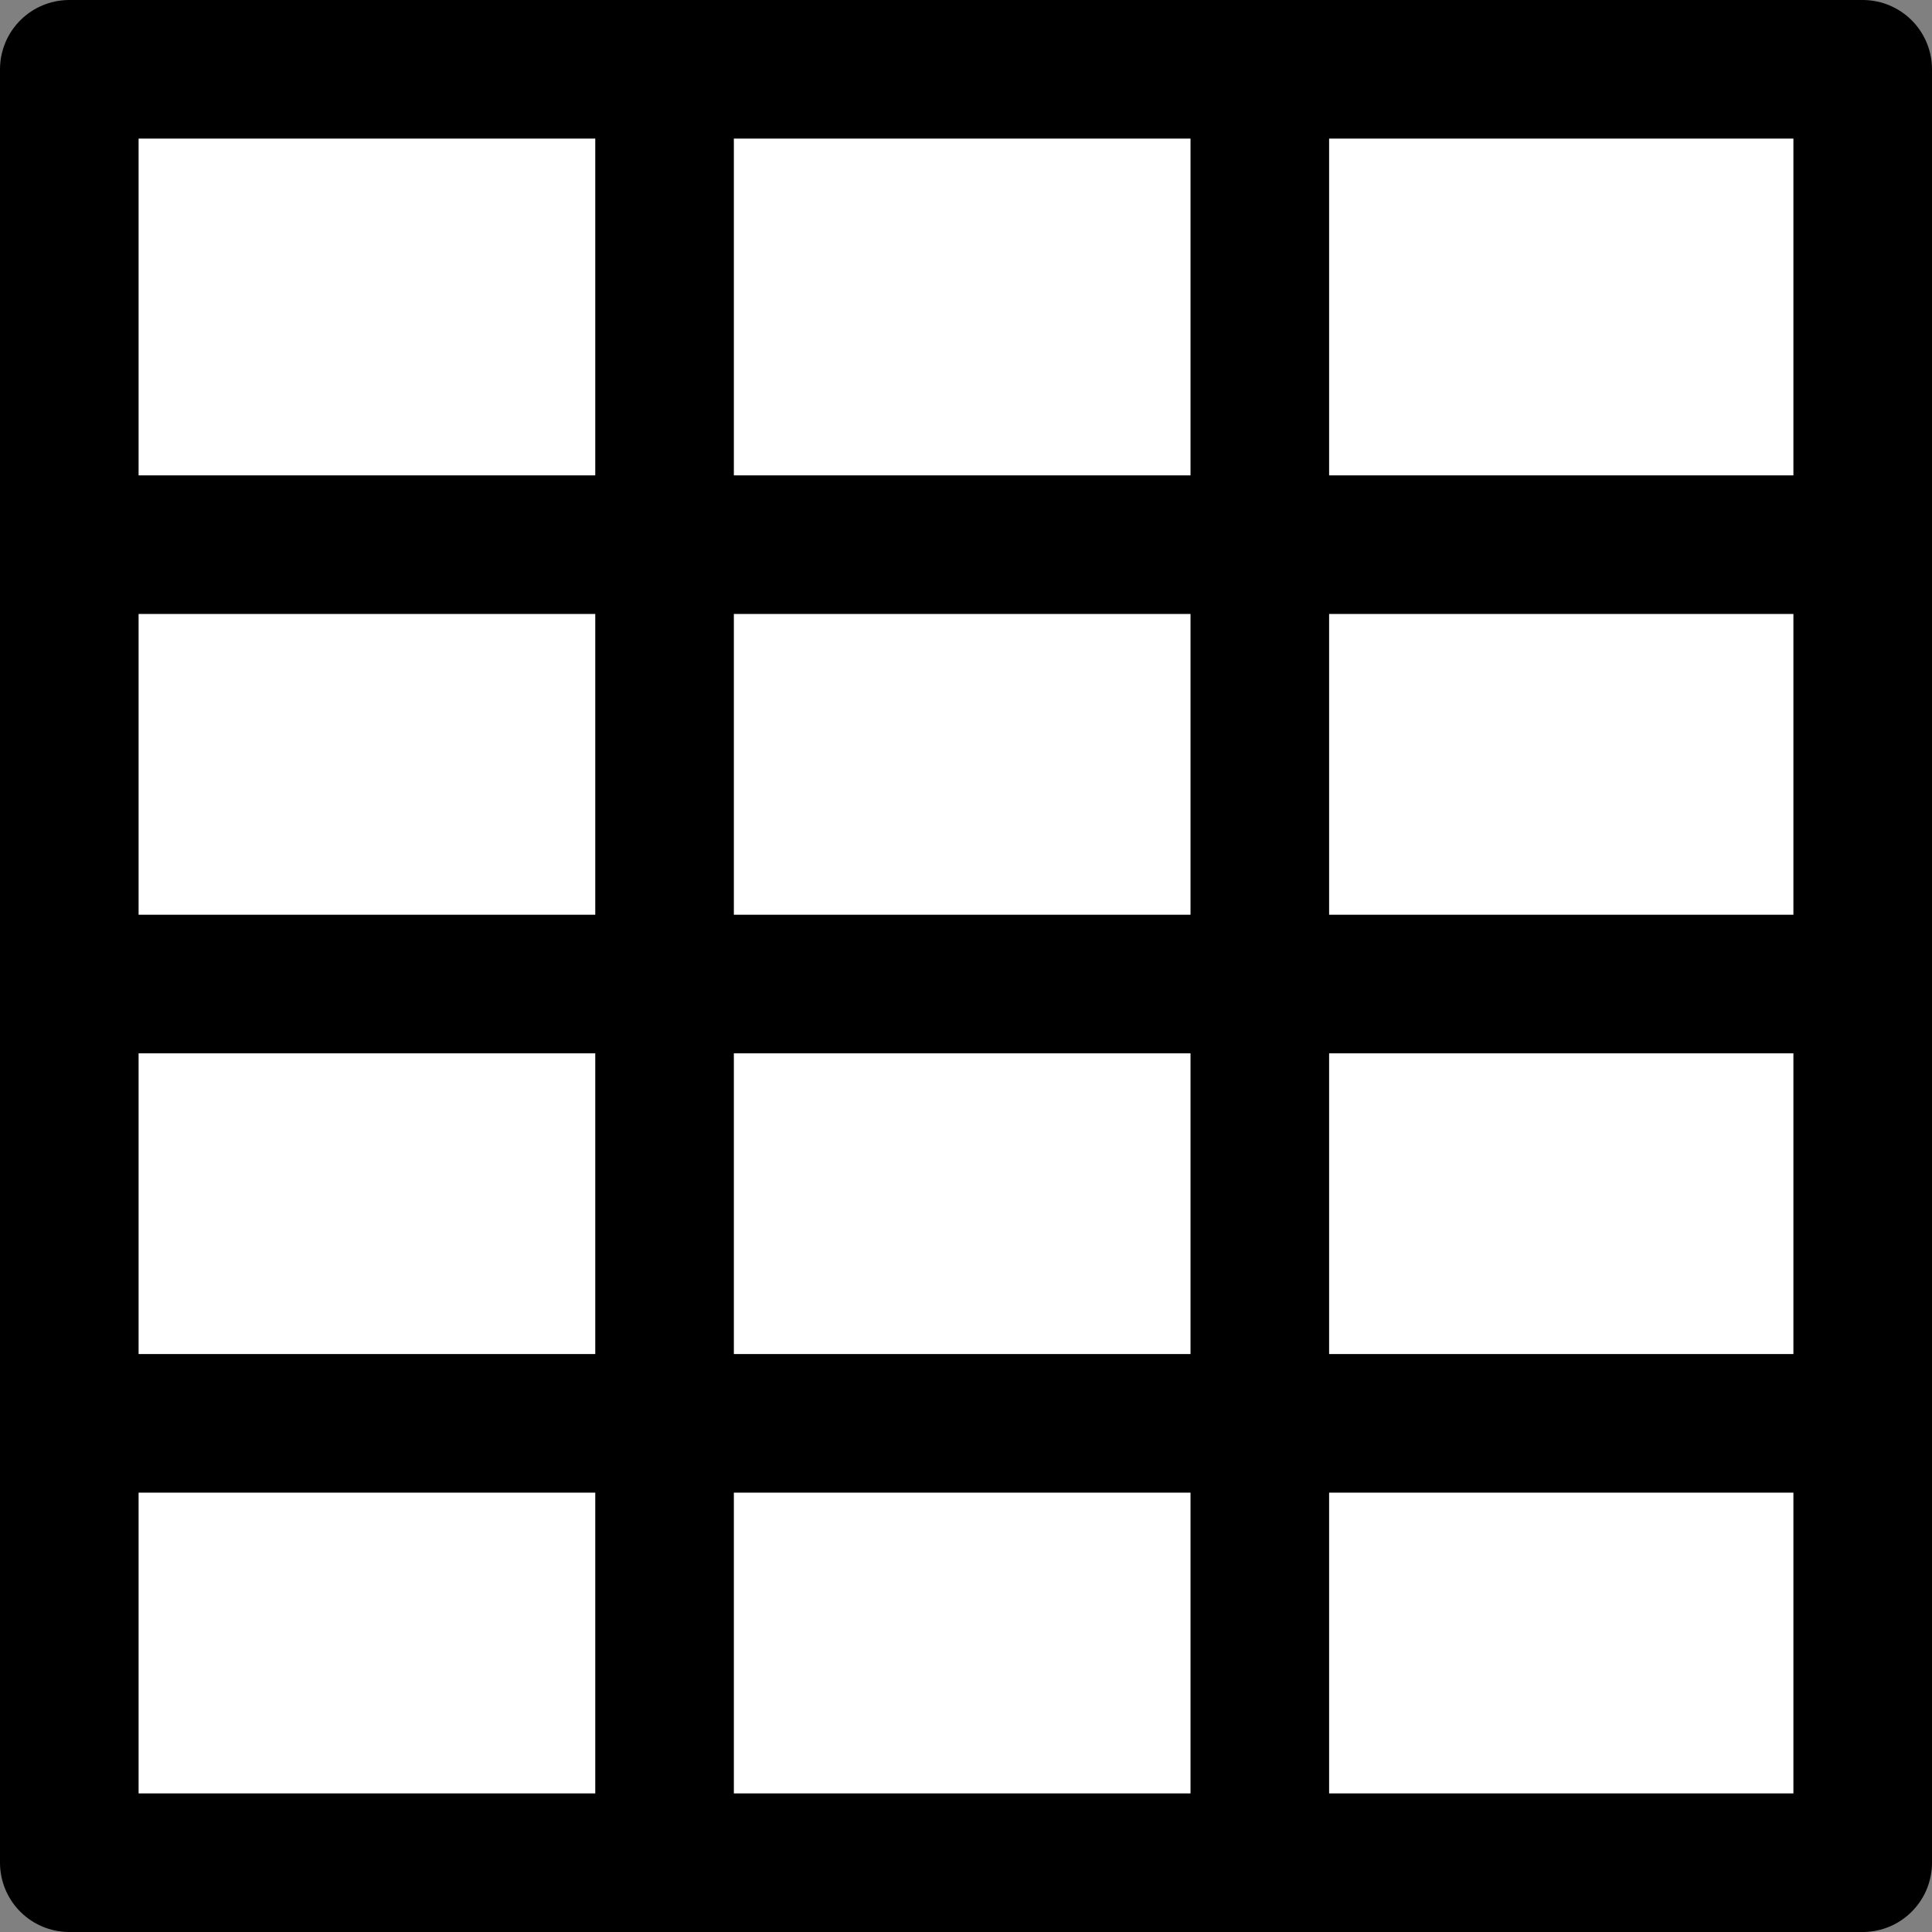 <svg xmlns="http://www.w3.org/2000/svg" viewBox="0 0 139.4 139.4"><rect x="0" y="0" width="139.4" height="139.4" fill="#808080" stroke="none"/><defs><style>.cls-1{fill:#fff;}.cls-1,.cls-2{stroke:#000;stroke-linejoin:round;stroke-width:10px;}.cls-2{fill:none;}</style></defs><title>Asset 1</title><g id="Layer_2" data-name="Layer 2"><g id="Layer_1-2" data-name="Layer 1"><rect class="cls-1" x="5" y="5" width="129.4" height="129.4"/><line class="cls-2" x1="47.95" y1="5" x2="47.95" y2="134.4"/><line class="cls-2" x1="90.9" y1="5" x2="90.9" y2="134.4"/><line class="cls-2" x1="5" y1="39.3" x2="134.4" y2="39.3"/><line class="cls-2" x1="5" y1="71" x2="134.4" y2="71"/><line class="cls-2" x1="5" y1="102.7" x2="134.4" y2="102.7"/></g></g></svg>